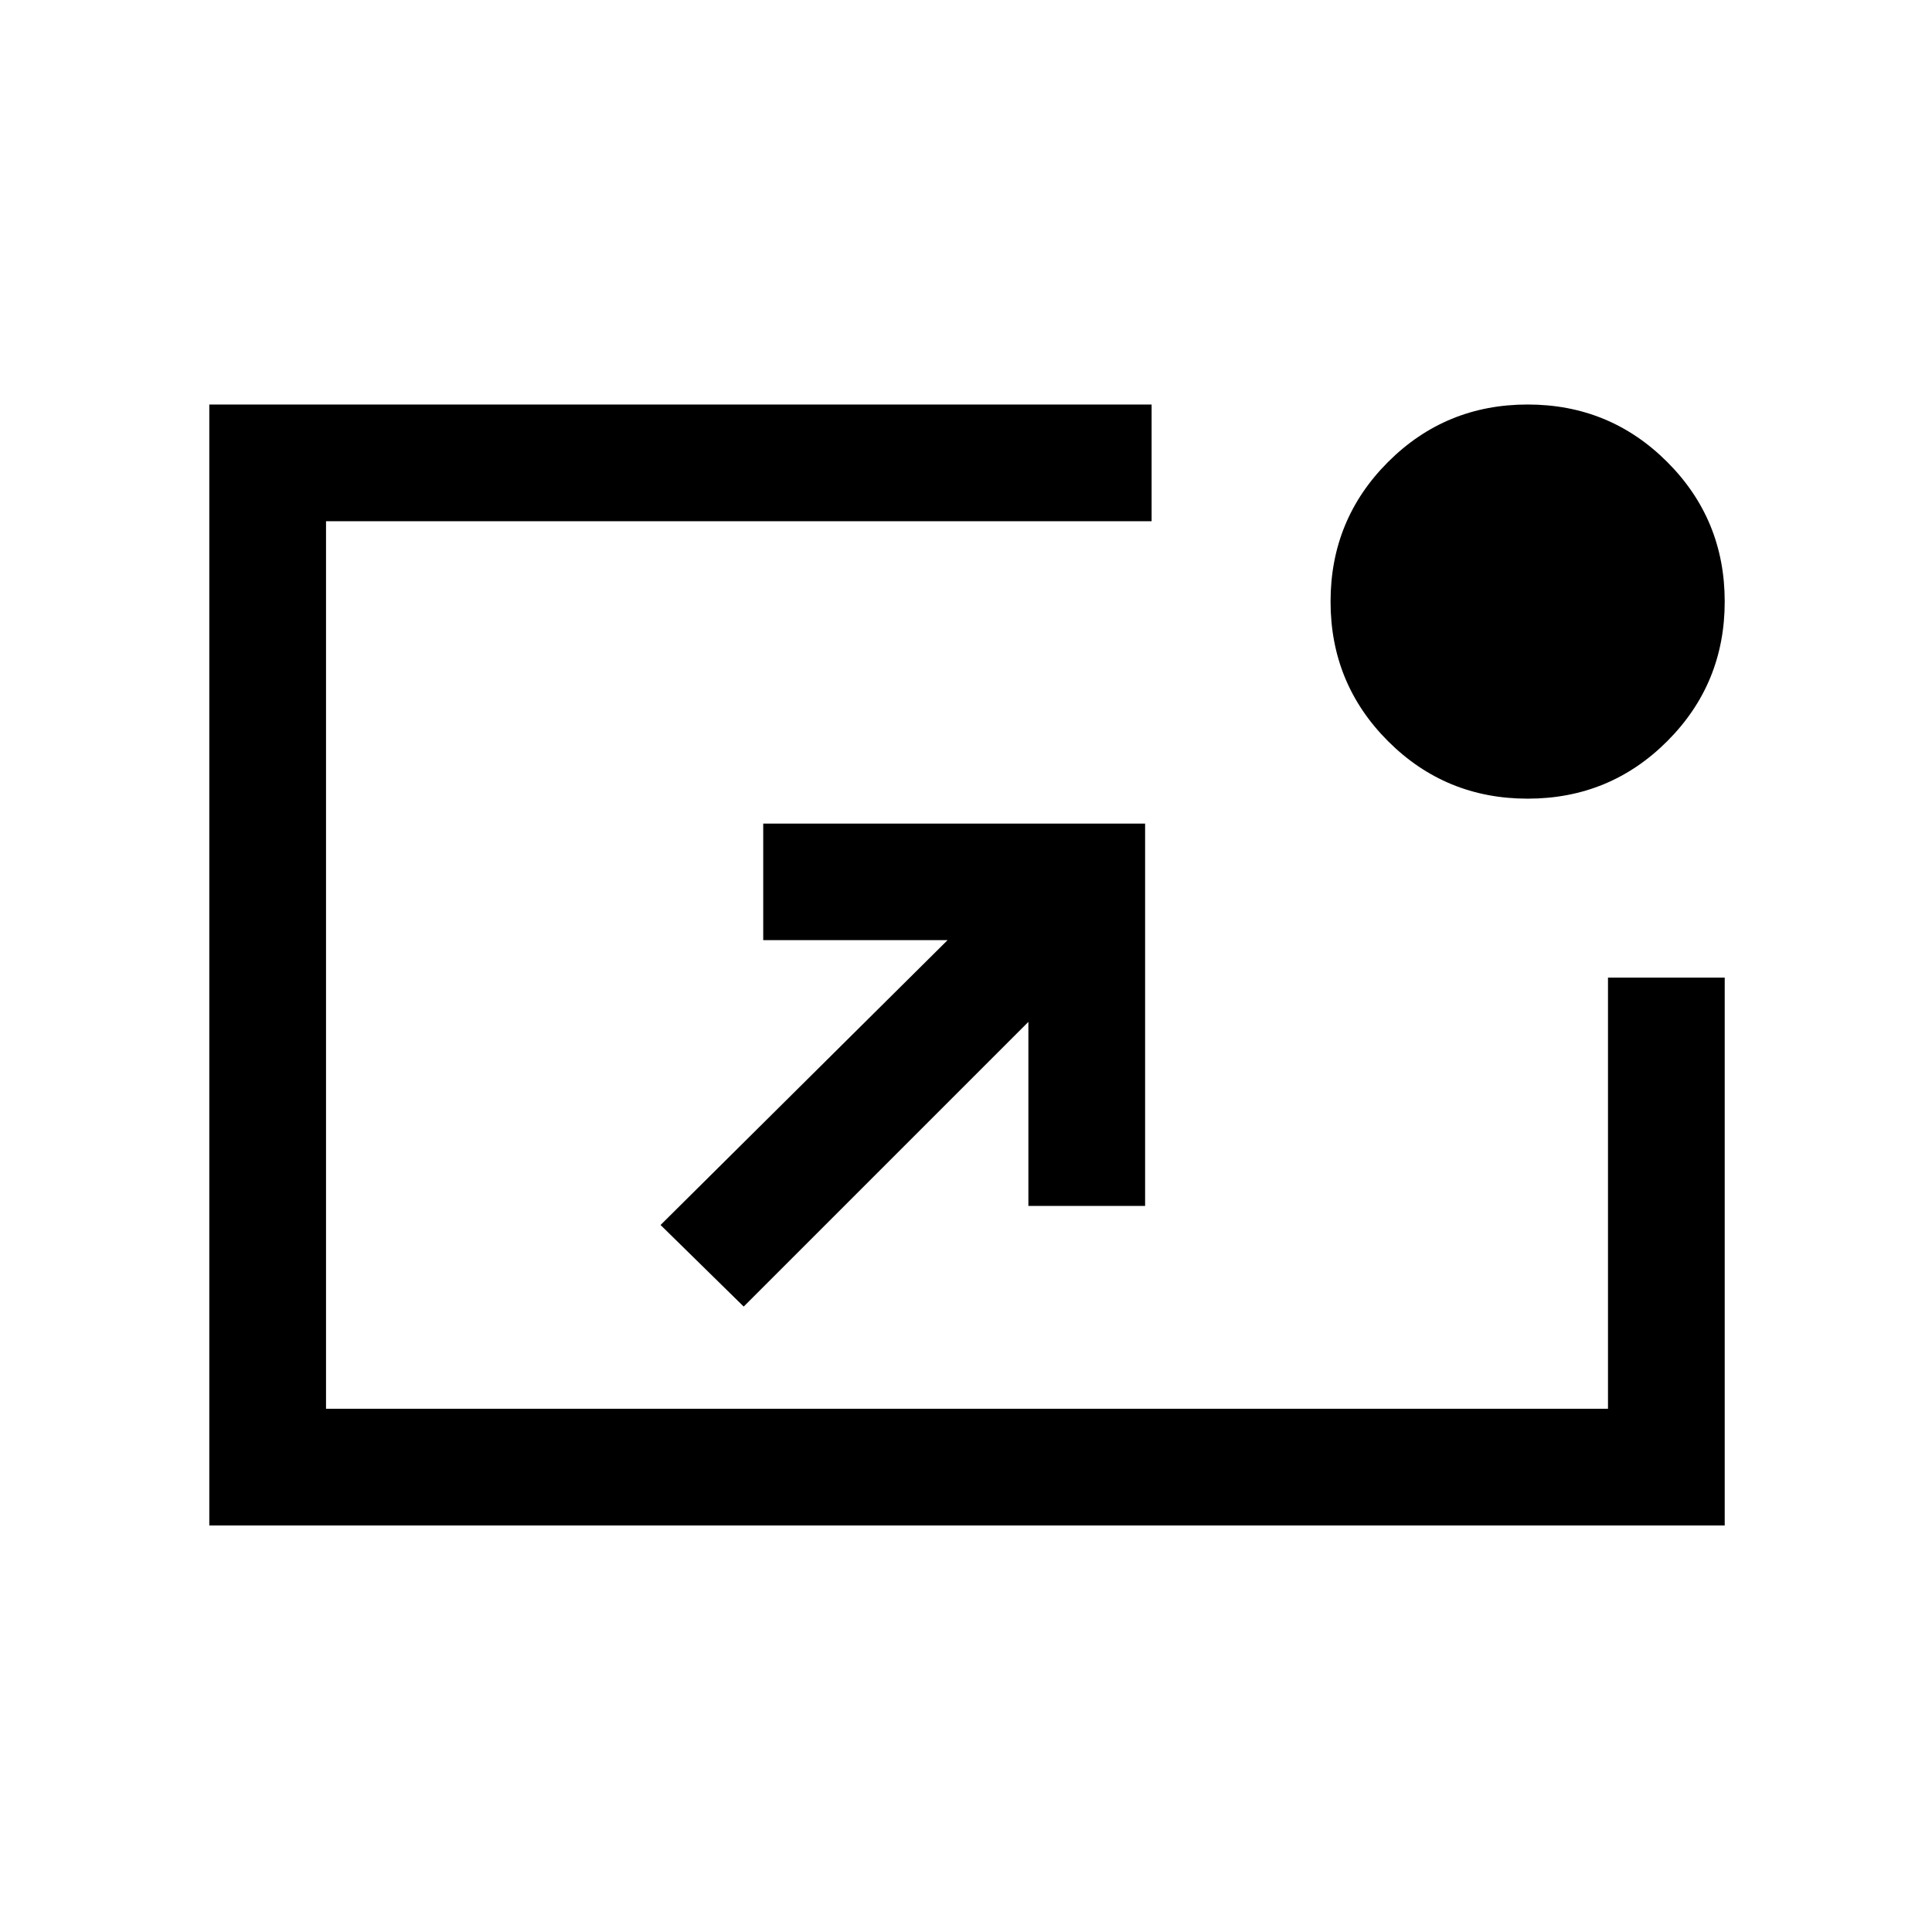 <svg xmlns="http://www.w3.org/2000/svg" height="20" viewBox="0 -960 960 960" width="20"><path d="M104-202v-557h468.23v58H162v441h637v-214.23h58V-202H104Zm265.54-108.77-41.31-40.54 142.62-141.54h-91.61v-57.92H569v190h-58v-91.46L369.54-310.77Zm389.54-252.38q-40.8 0-69.37-28.56-28.56-28.57-28.56-69.37 0-40.8 28.56-69.36Q718.28-759 759.08-759q40.8 0 69.36 28.56Q857-701.88 857-661.08t-28.56 69.37q-28.56 28.56-69.36 28.56Z"/></svg>